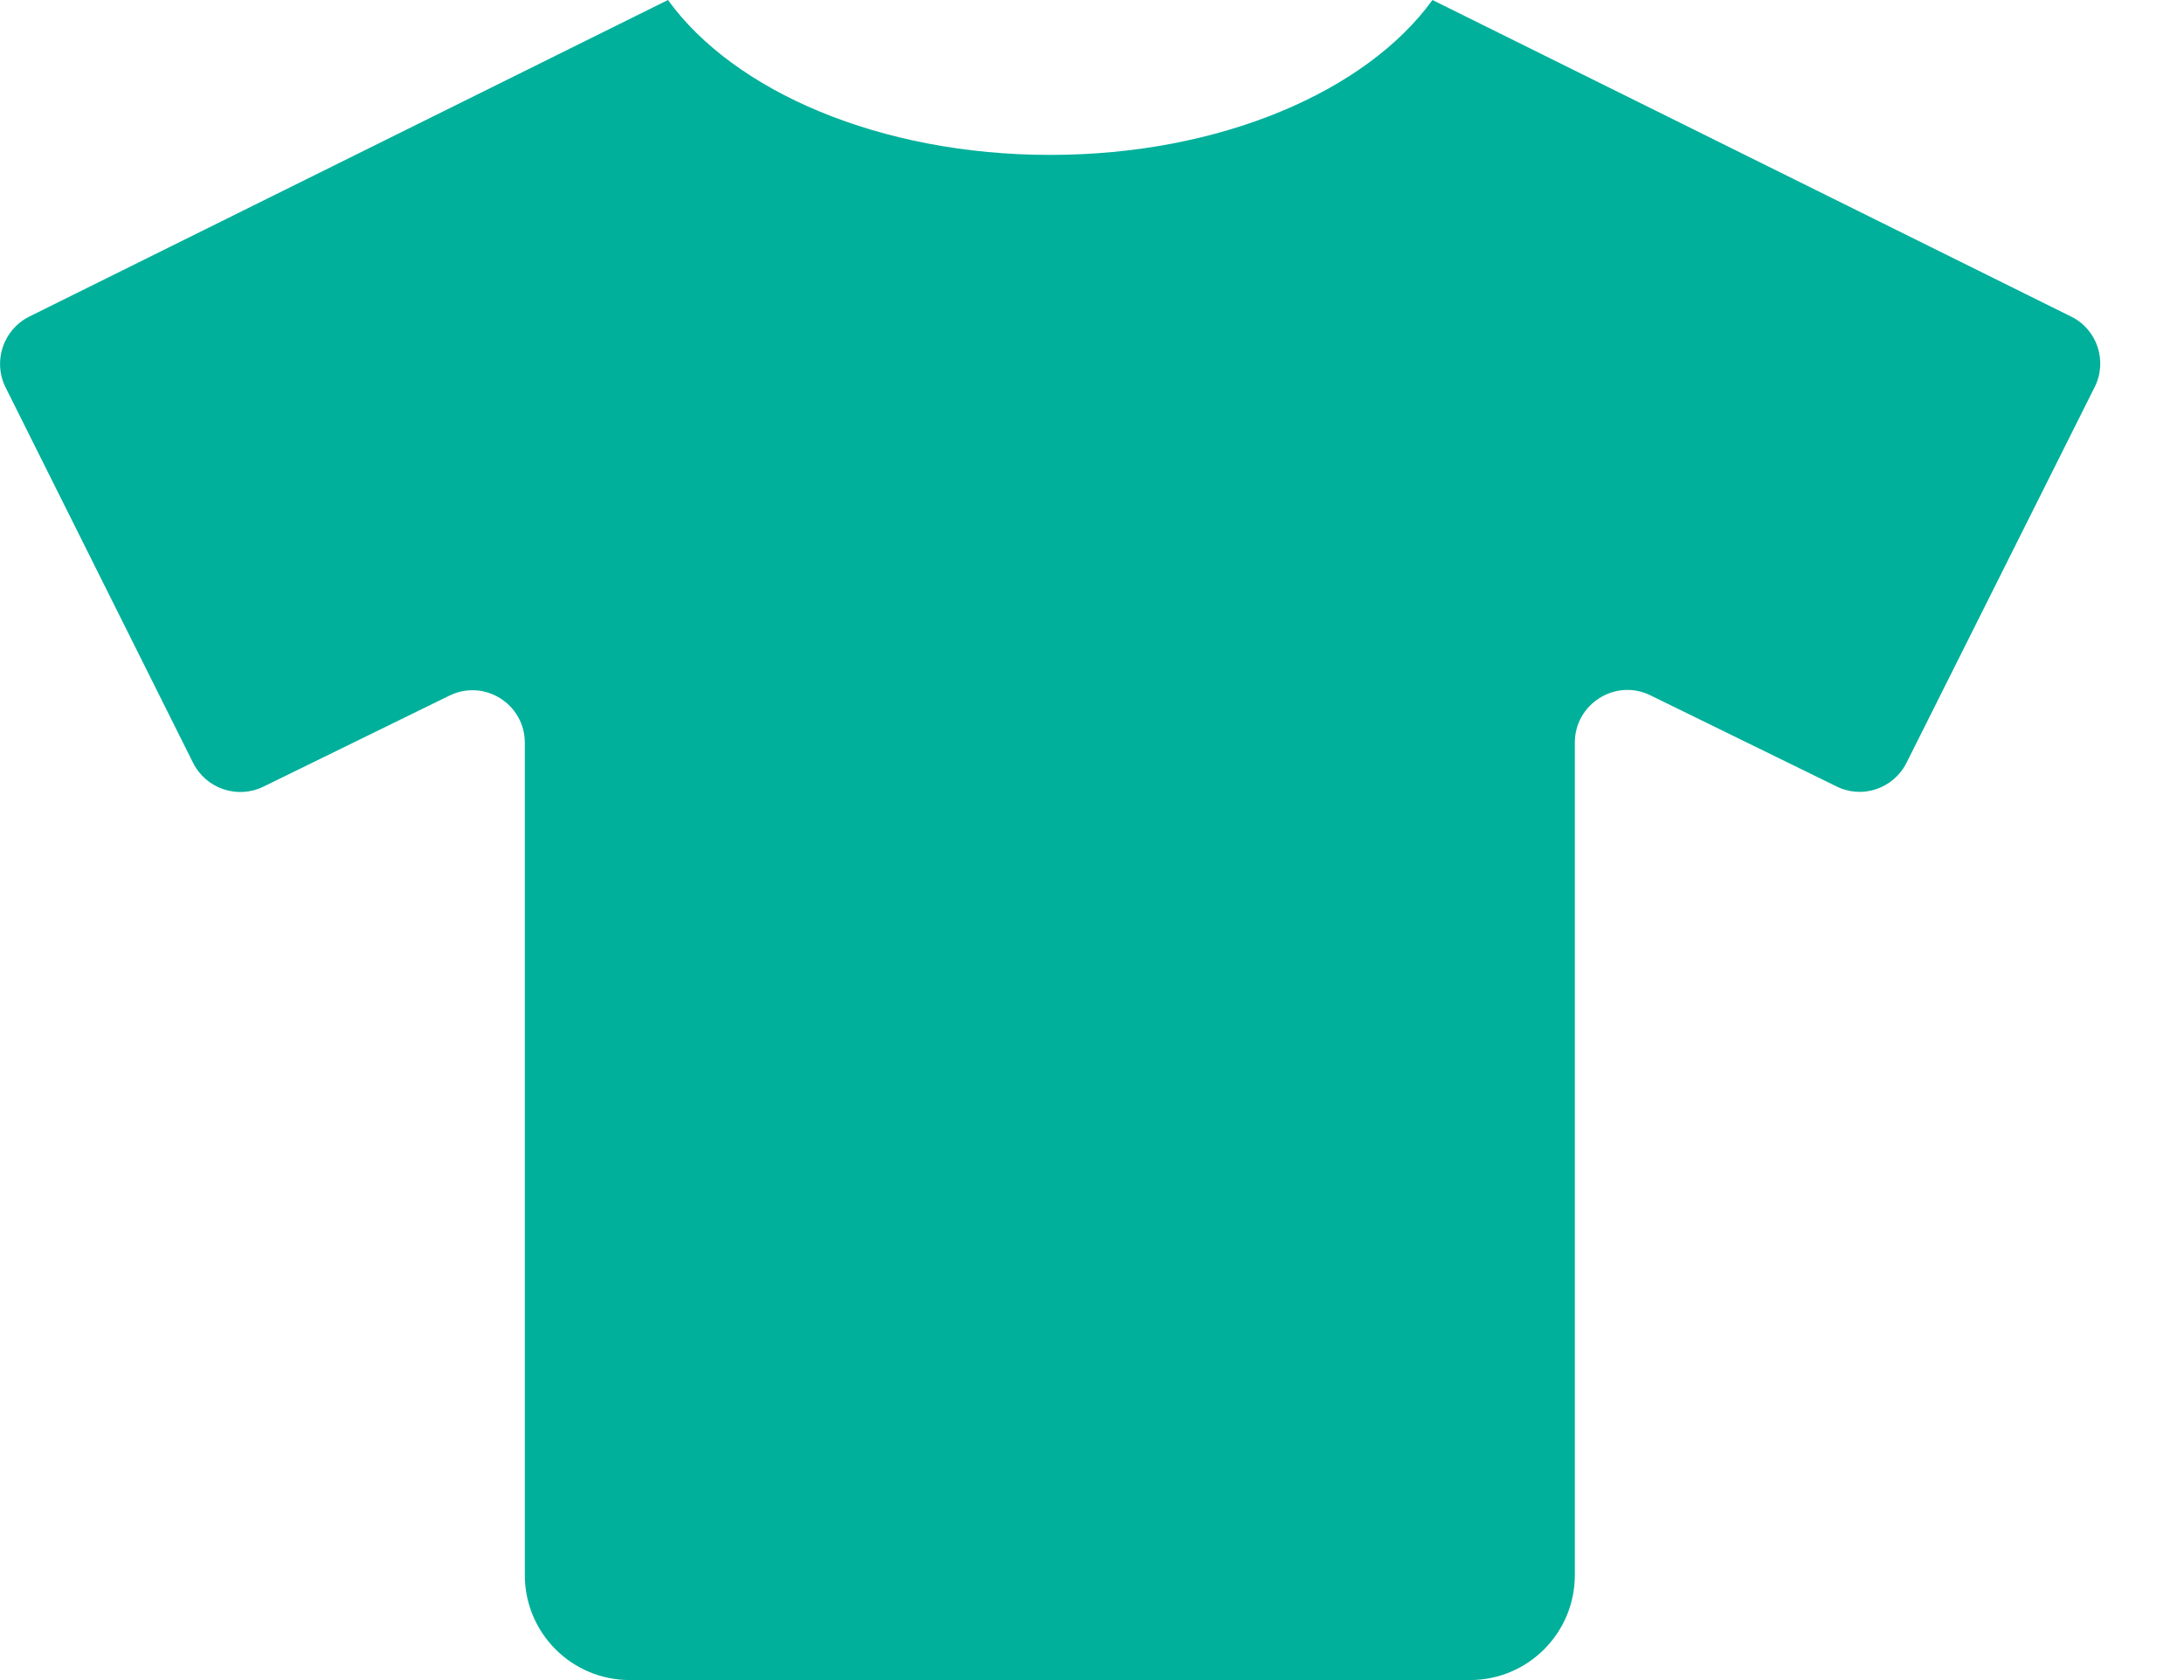 <svg width="26" height="20" viewBox="0 0 26 20" fill="none" xmlns="http://www.w3.org/2000/svg">
<path d="M24.659 3.77L17.053 0C16.268 1.086 14.53 1.844 12.502 1.844C10.475 1.844 8.737 1.086 7.952 0L0.346 3.77C0.038 3.926 -0.087 4.301 0.065 4.609L2.299 9.082C2.455 9.391 2.83 9.516 3.139 9.363L5.35 8.281C5.764 8.078 6.248 8.379 6.248 8.844V18.75C6.248 19.441 6.807 20 7.498 20H17.498C18.19 20 18.748 19.441 18.748 18.75V8.84C18.748 8.379 19.233 8.074 19.647 8.277L21.858 9.359C22.166 9.516 22.541 9.391 22.698 9.078L24.936 4.609C25.092 4.301 24.967 3.922 24.659 3.77Z" fill="#00B09B"/>
</svg>
